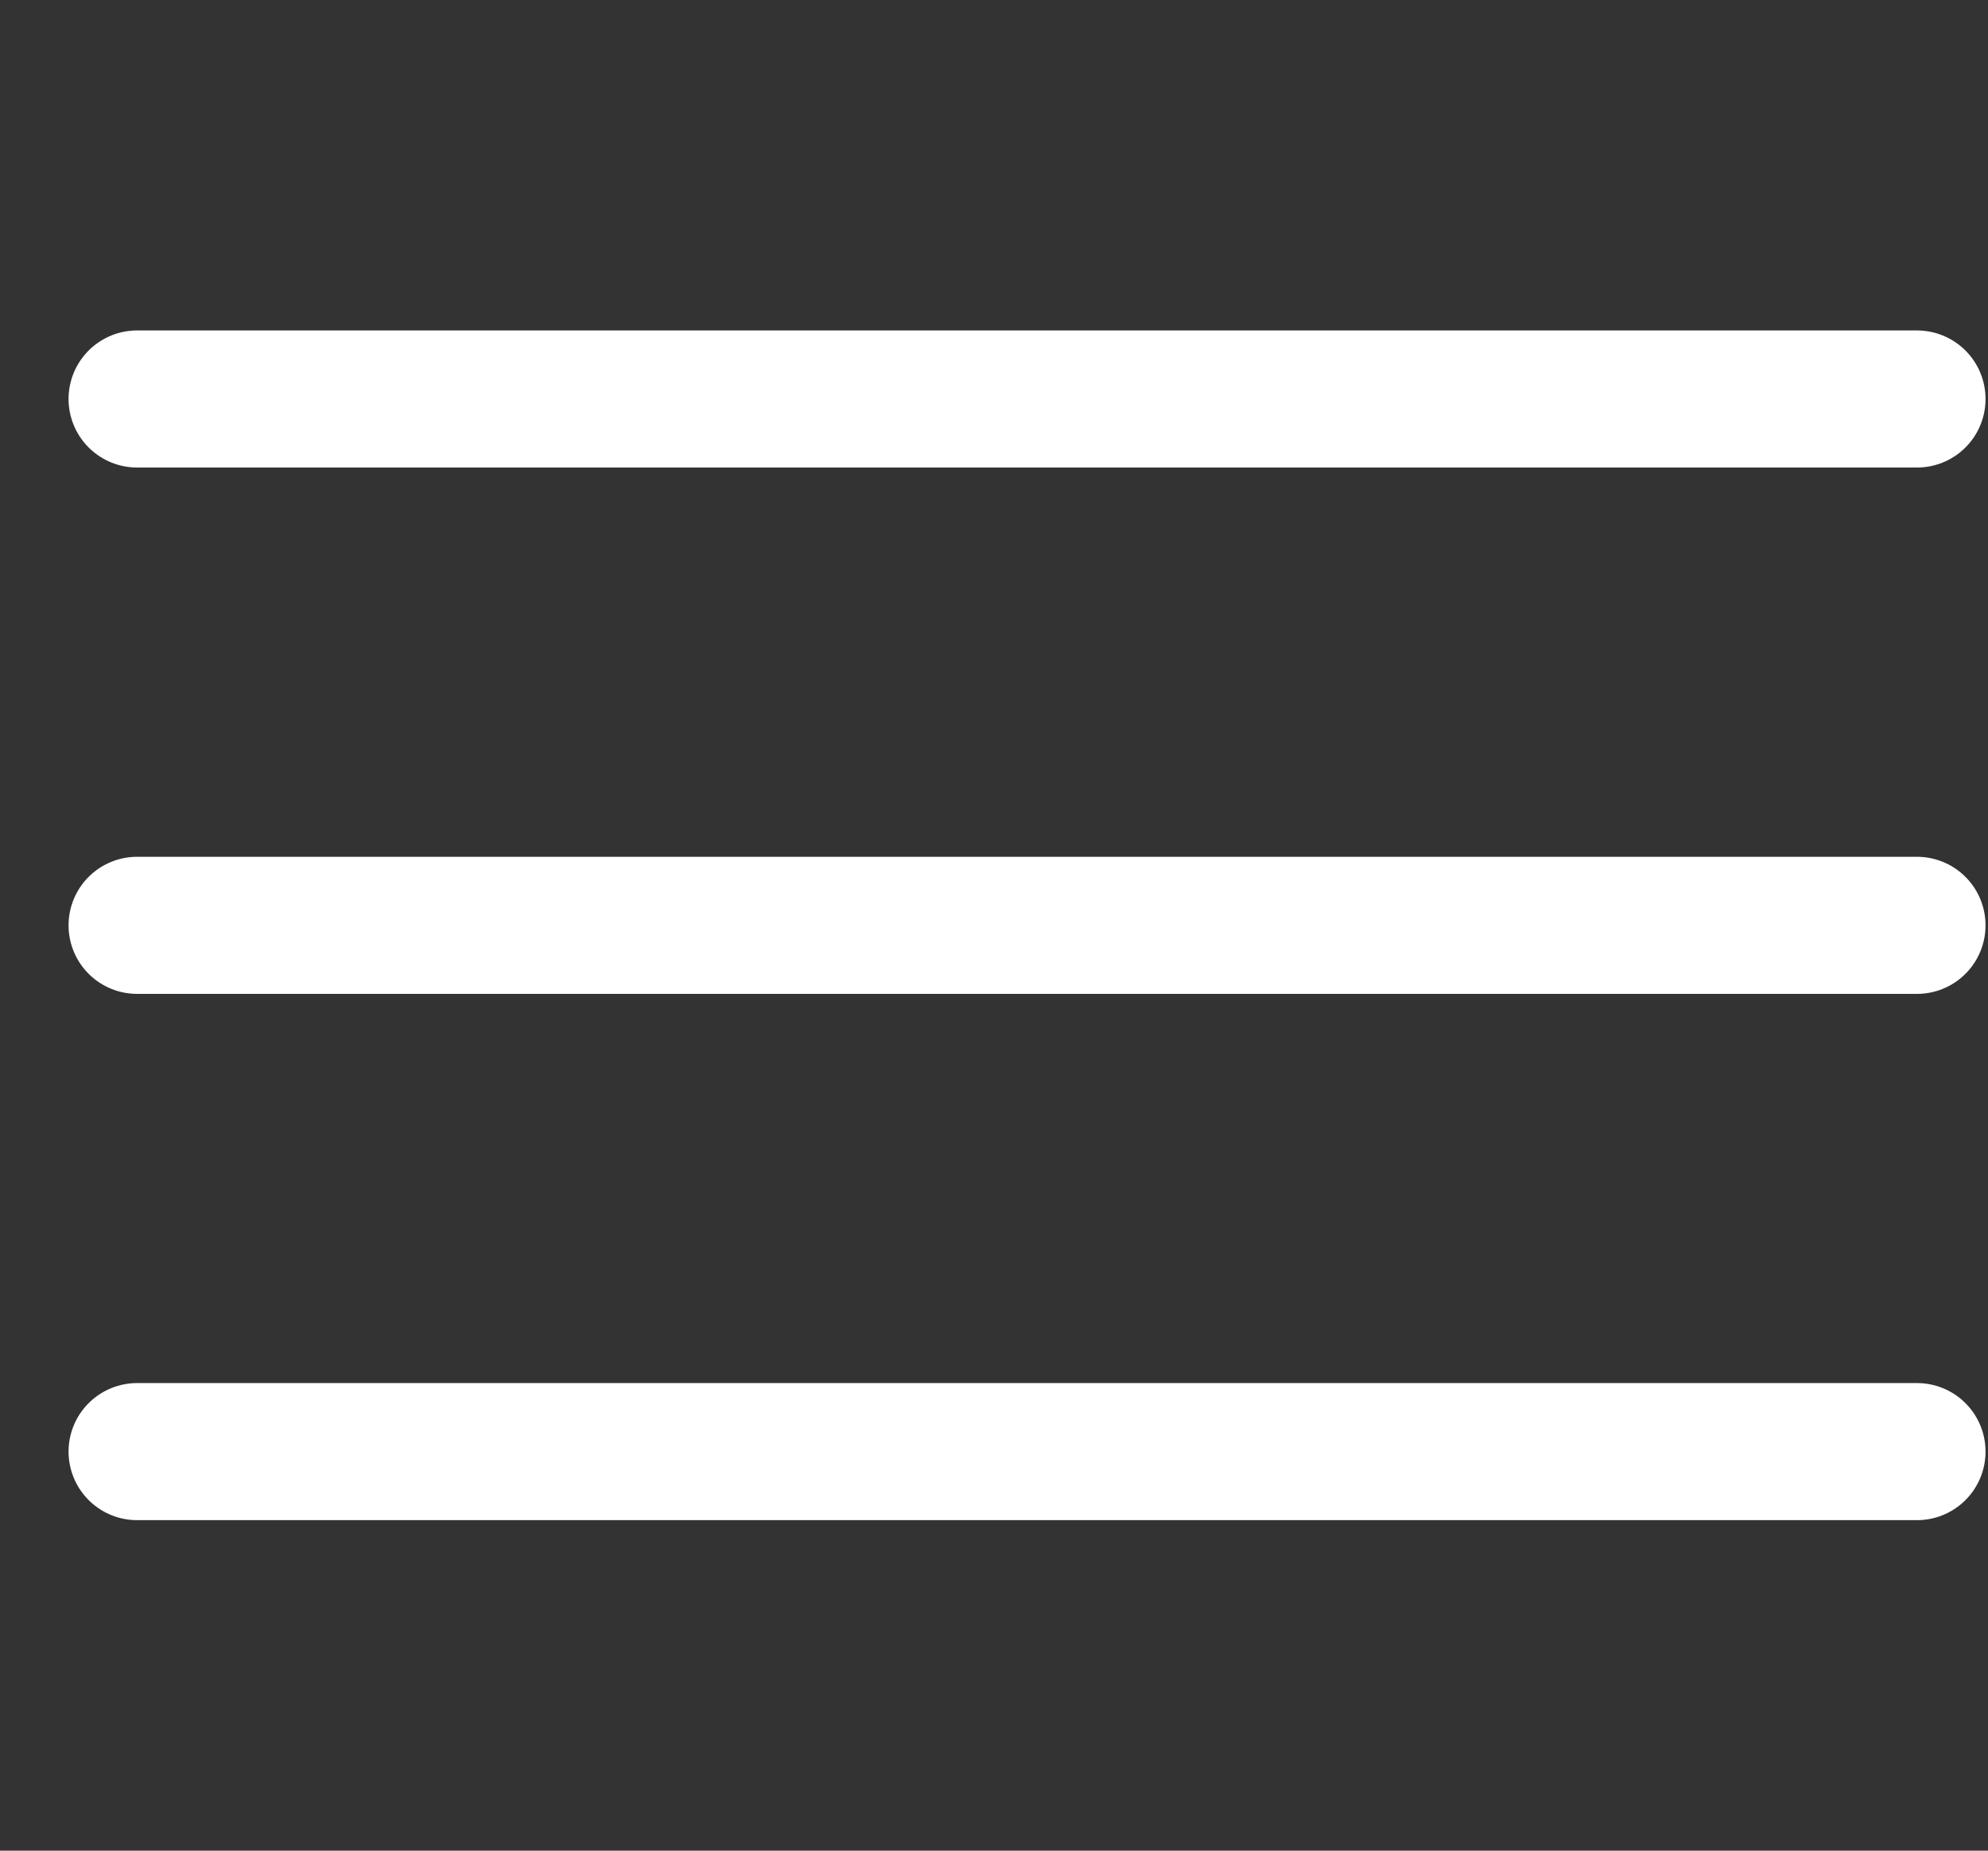 <svg width="29" height="27" viewBox="0 0 29 27" fill="none" xmlns="http://www.w3.org/2000/svg">
<rect x="0" y="0" width="29" height="27" fill="#333333" stroke="none"/>
<path d="M2 5.821H27.964" stroke="white" stroke-width="2" stroke-linecap="round" stroke-linejoin="round"/>
<path d="M2 13.5H27.964" stroke="white" stroke-width="2" stroke-linecap="round" stroke-linejoin="round"/>
<path d="M2 21.178H27.964" stroke="white" stroke-width="2" stroke-linecap="round" stroke-linejoin="round"/>
</svg>
